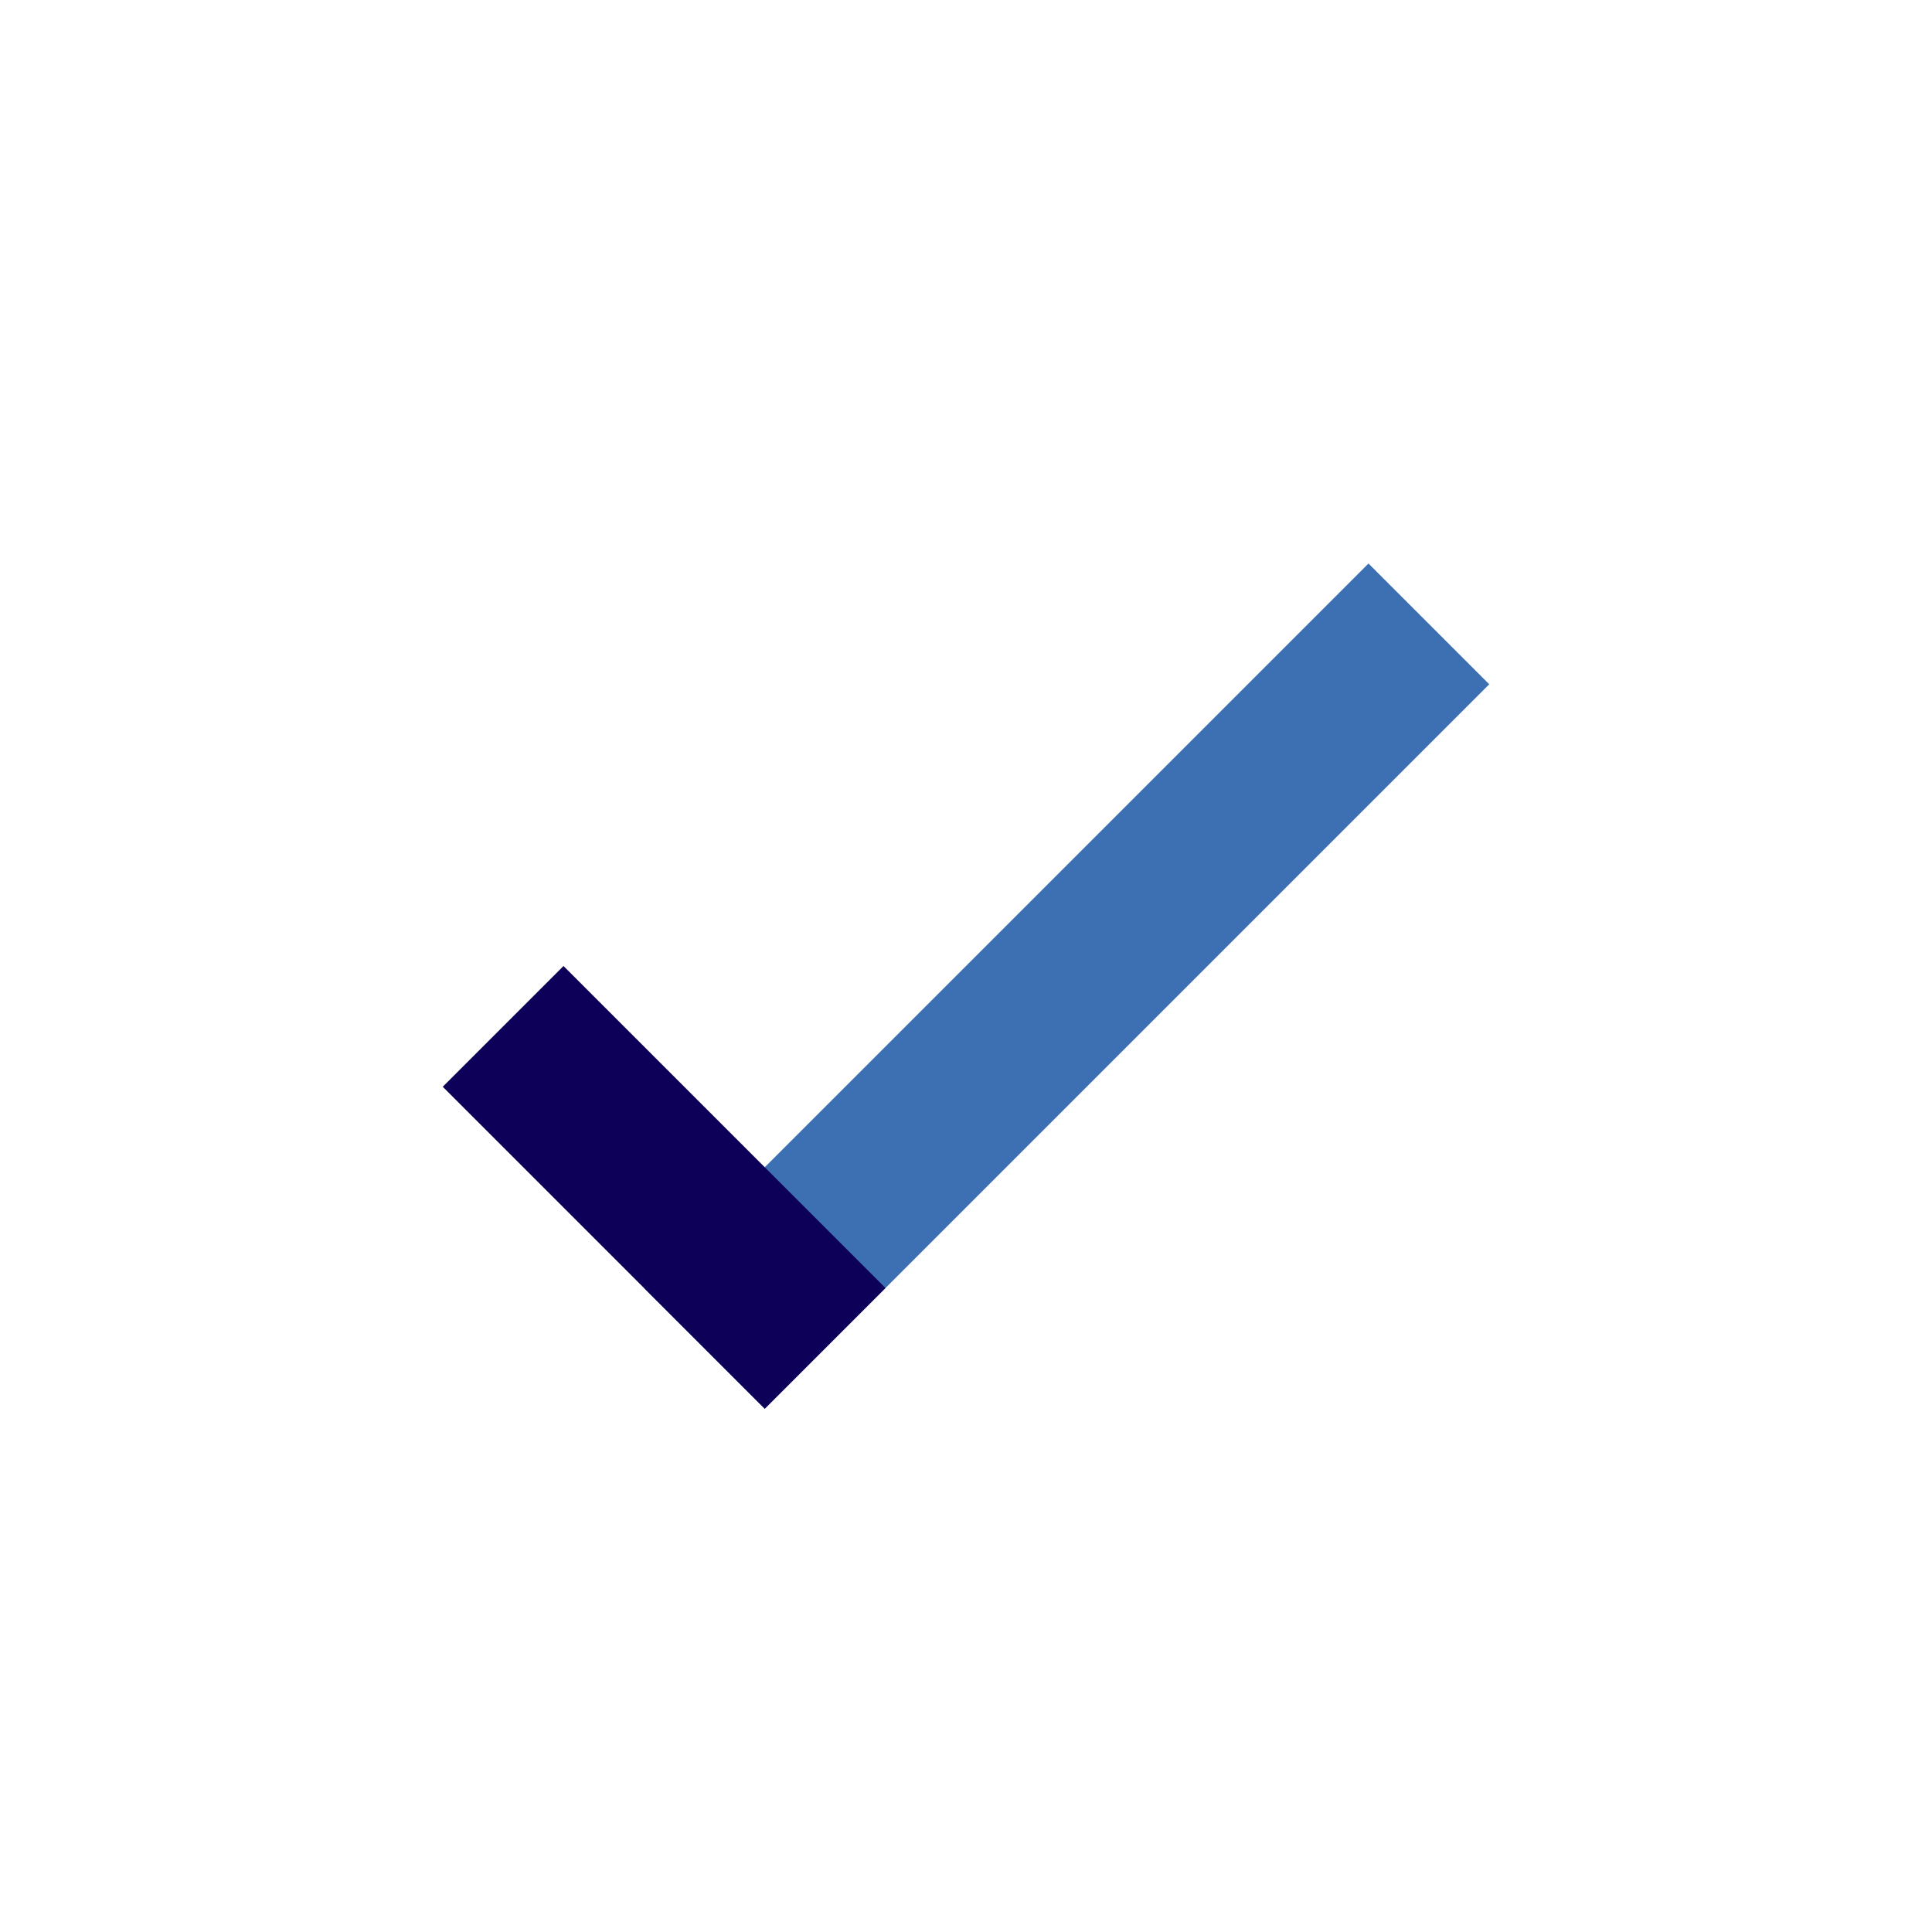 <svg width="48" height="48" viewBox="0 0 48 48">    <path class="vi-primary" d="M16,32l3,3L37,17l-3-3Z" style="fill: rgb(61, 112, 178);"></path><path class="vi-accent" d="M22,32l-3,3-8-8,3-3Z" style="fill: rgb(12, 0, 88);"></path></svg>